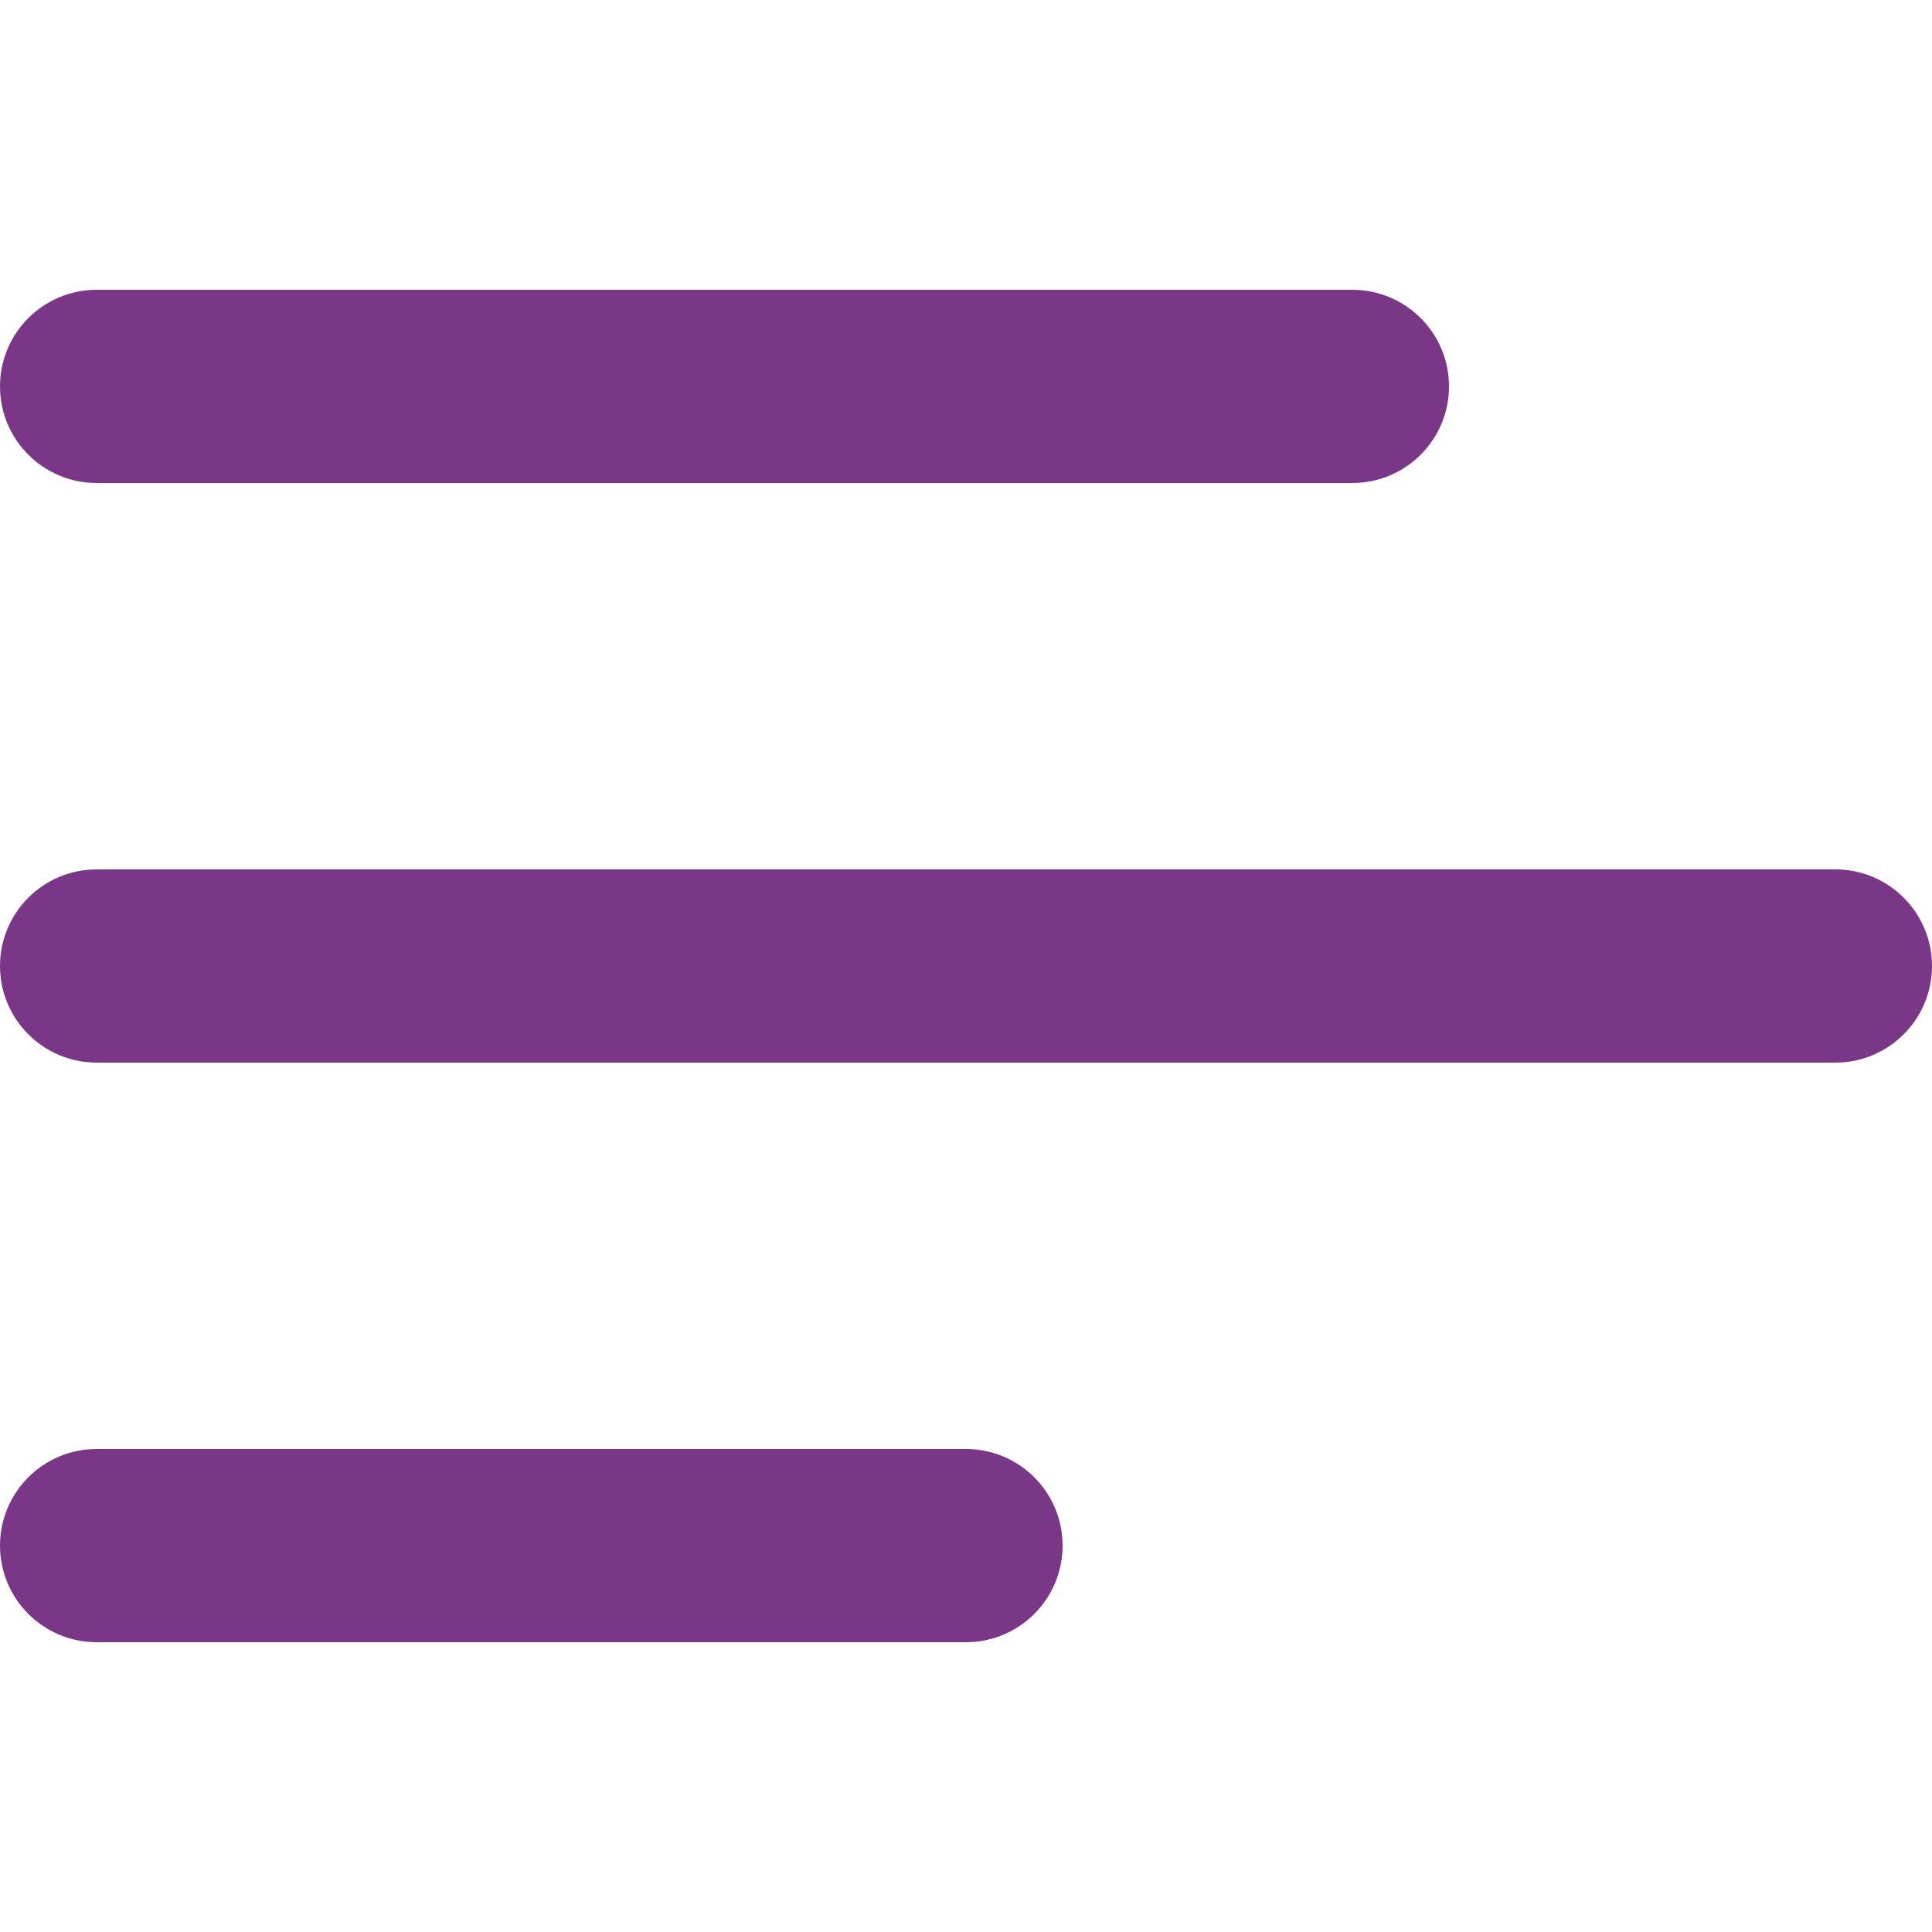 <svg width="25" height="25" viewBox="0 0 25 25" fill="none" xmlns="http://www.w3.org/2000/svg">
<g clip-path="url(#clip0_10_302)">
<path d="M18.75 5C18.75 4.31 18.19 3.75 17.5 3.75H1.25C0.56 3.75 0 4.31 0 5C0 5.69 0.56 6.25 1.25 6.25H17.5C18.19 6.25 18.75 5.69 18.75 5V5ZM1.25 11.25H23.75C24.44 11.25 25 11.81 25 12.5C25 13.19 24.44 13.75 23.75 13.75H1.25C0.56 13.75 0 13.19 0 12.5C0 11.81 0.56 11.25 1.25 11.25ZM1.25 18.75H12.5C13.19 18.75 13.75 19.31 13.75 20C13.75 20.69 13.19 21.25 12.5 21.25H1.25C0.56 21.25 0 20.69 0 20C0 19.31 0.56 18.75 1.25 18.75Z" fill="#7A3787"/>
</g>
<defs>
<clipPath id="clip0_10_302">
<rect width="25" height="25" fill="white" transform="matrix(-1 0 0 1 25 0)"/>
</clipPath>
</defs>
</svg>
